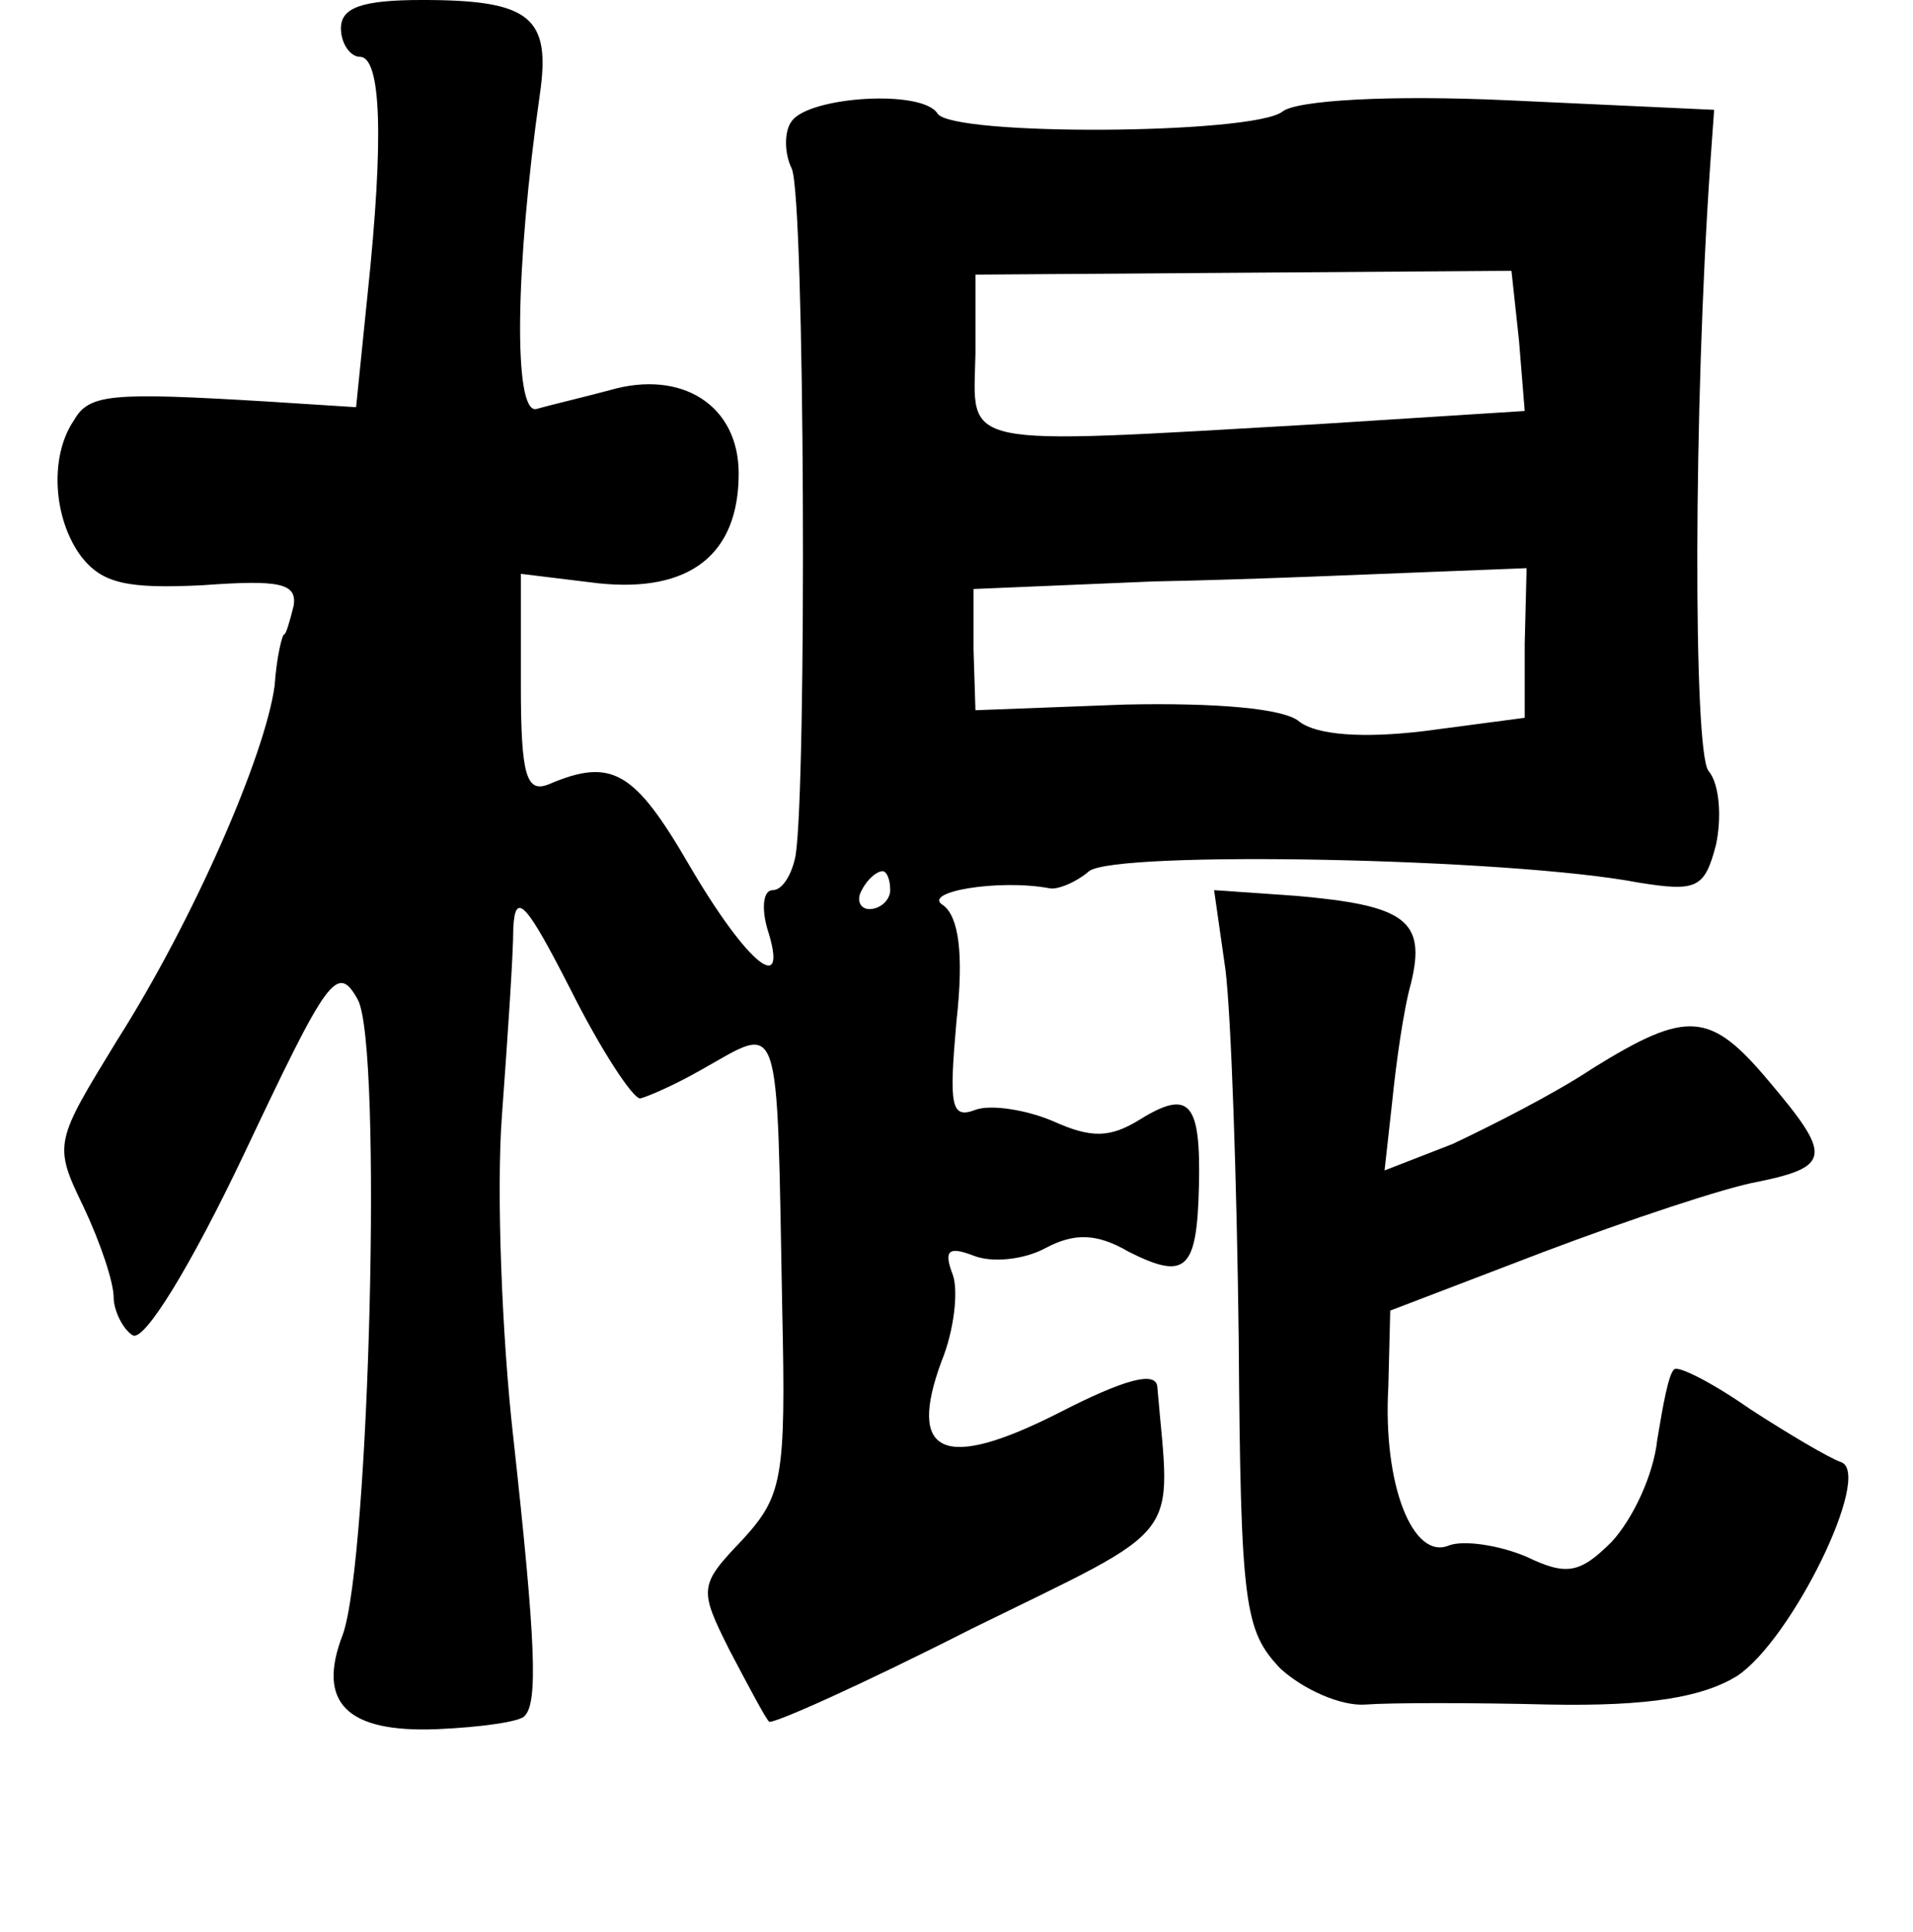 <?xml version="1.0" standalone="no"?>
<!DOCTYPE svg PUBLIC "-//W3C//DTD SVG 20010904//EN"
 "http://www.w3.org/TR/2001/REC-SVG-20010904/DTD/svg10.dtd">
<svg version="1.0" xmlns="http://www.w3.org/2000/svg"
 width="101pt" height="102pt" viewBox="0 0 101 102"
 preserveAspectRatio="xMidYMid meet">
<g transform="translate(0,102) scale(0.1,-0.1)"
fill="#000000" stroke="none">
<path d="M180 1005 c0 -8 5 -15 10 -15 11 0 13 -41 4 -126 l-6 -59 -47 3 c-83
5 -94 4 -102 -10 -13 -19 -11 -52 4 -72 11 -14 24 -17 64 -15 41 3 50 1 48
-11 -2 -8 -4 -15 -5 -15 -1 0 -4 -12 -5 -27 -5 -37 -43 -124 -83 -187 -33 -54
-34 -55 -18 -88 9 -19 16 -40 16 -48 0 -7 5 -17 10 -20 6 -4 31 37 59 96 44
93 49 101 60 81 13 -25 6 -296 -8 -335 -14 -36 2 -52 50 -50 23 1 44 4 46 7 7
7 6 38 -6 147 -6 53 -9 130 -6 170 3 41 6 85 6 99 1 20 7 13 30 -32 16 -32 33
-58 37 -58 4 1 18 7 32 15 43 24 40 33 43 -127 2 -89 0 -98 -21 -121 -23 -24
-23 -26 -7 -58 10 -19 19 -36 21 -38 1 -2 50 20 107 49 114 56 105 45 98 128
-1 8 -17 4 -52 -14 -61 -31 -80 -22 -62 27 7 17 9 38 6 46 -5 13 -2 15 11 10
10 -4 27 -2 38 4 15 8 27 8 44 -2 30 -15 36 -10 37 35 1 44 -5 51 -31 35 -16
-10 -26 -10 -46 -1 -14 6 -33 9 -41 6 -13 -5 -14 2 -10 47 4 36 1 55 -7 61
-12 7 29 14 56 9 4 -1 14 3 21 9 14 11 222 7 290 -6 31 -5 35 -3 41 20 3 14 2
32 -4 39 -8 10 -8 191 1 321 l2 28 -108 5 c-64 3 -113 0 -120 -6 -16 -12 -174
-13 -182 -1 -8 13 -68 9 -77 -4 -4 -5 -4 -17 0 -25 7 -15 8 -327 2 -363 -2
-10 -7 -18 -12 -18 -5 0 -6 -9 -3 -20 12 -37 -10 -20 -41 33 -29 50 -41 57
-74 43 -12 -5 -15 4 -15 52 l0 59 41 -5 c48 -5 74 15 74 58 0 36 -30 55 -68
44 -15 -4 -32 -8 -39 -10 -12 -2 -11 75 2 166 6 41 -5 50 -62 50 -32 0 -43 -4
-43 -15z m622 -165 l3 -37 -110 -7 c-192 -11 -181 -13 -180 37 l0 42 142 1
141 1 4 -37z m3 -160 l0 -39 -53 -7 c-33 -4 -57 -2 -66 5 -8 7 -44 10 -92 9
l-79 -3 -1 32 0 32 95 4 c53 1 119 4 146 5 l51 2 -1 -40z m-335 -130 c0 -5 -5
-10 -11 -10 -5 0 -7 5 -4 10 3 6 8 10 11 10 2 0 4 -4 4 -10z"/>
<path d="M647 508 c3 -24 6 -111 7 -195 1 -141 3 -154 22 -174 12 -11 32 -20
45 -19 13 1 57 1 97 0 53 -1 81 4 99 15 29 19 72 107 55 113 -6 2 -28 15 -48
28 -20 14 -38 23 -40 21 -3 -2 -6 -19 -9 -37 -2 -19 -13 -42 -24 -54 -17 -17
-24 -18 -45 -8 -14 6 -33 9 -41 6 -19 -8 -35 32 -32 84 l1 40 81 31 c45 17 96
34 113 37 39 8 39 14 6 53 -31 37 -43 38 -93 7 -21 -14 -55 -31 -74 -40 l-36
-14 4 36 c2 20 6 49 10 63 8 33 -3 41 -61 46 l-43 3 6 -42z"/>
</g>
</svg>
